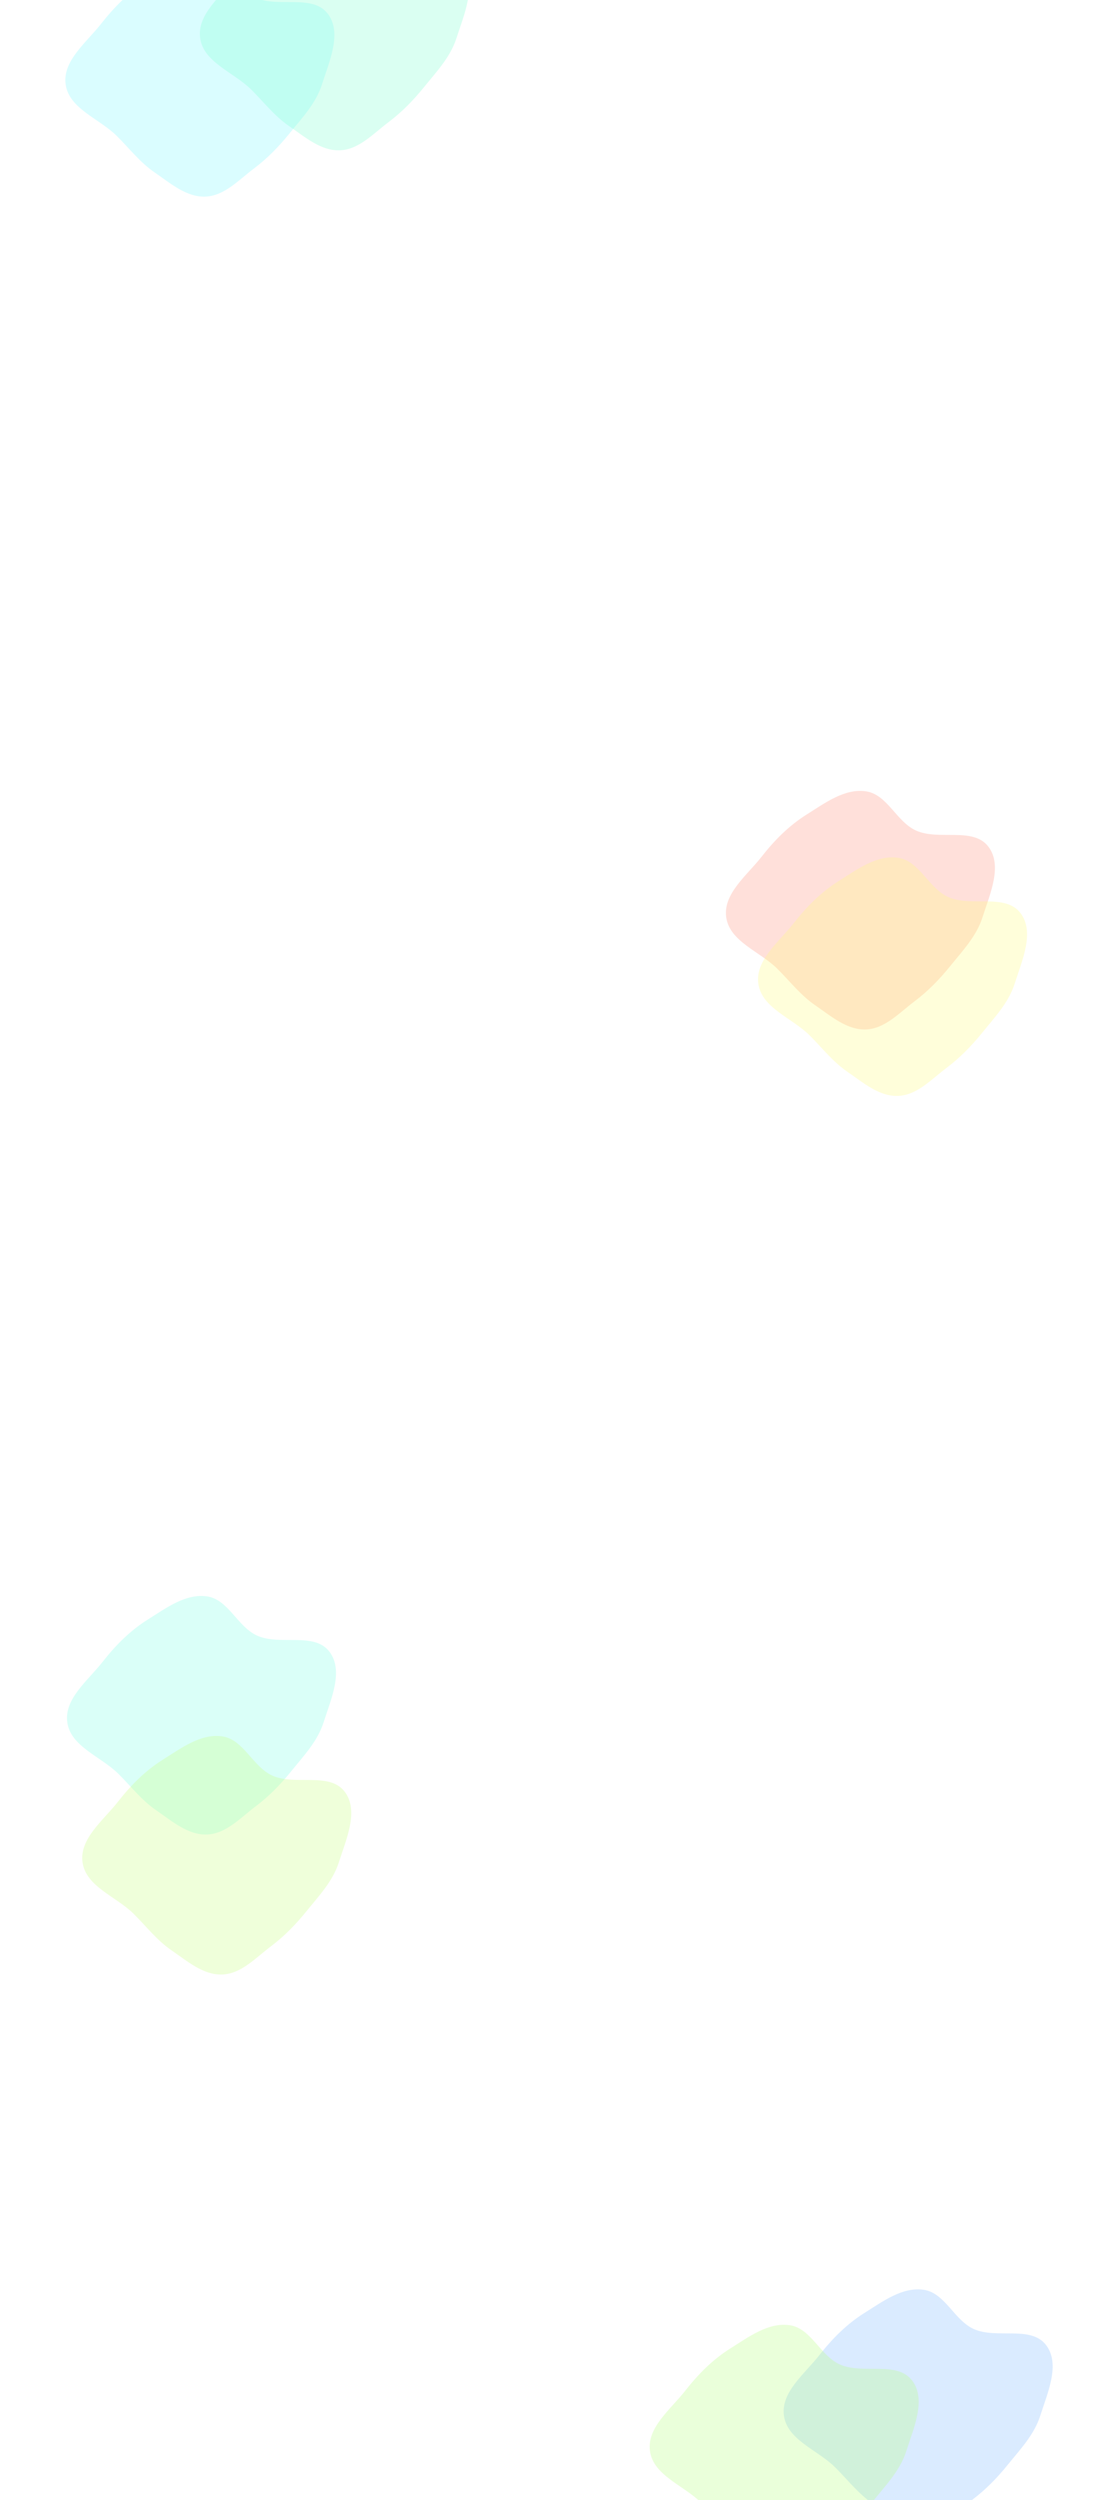 <svg xmlns="http://www.w3.org/2000/svg" viewBox="0 0 2053 4590">
    <g xmlns="http://www.w3.org/2000/svg">
        <g opacity="0.3" filter="url(#filter0_f_197_7)">
            <path fill-rule="evenodd" clip-rule="evenodd"
                  d="M1804.21 1684C1793.17 1718.67 1767.91 1745.19 1745.04 1773.46C1725.33 1797.82 1704.32 1819.54 1679.29 1838.37C1651.41 1859.36 1625.12 1888.56 1590.27 1889.95C1555.31 1891.34 1525.95 1865.41 1497.07 1845.63C1469.91 1827.04 1450.57 1801.43 1427.17 1778.29C1395.13 1746.61 1339.83 1728.64 1333.57 1684C1327.51 1640.85 1371.49 1607.35 1398.35 1573.06C1422.16 1542.67 1448.74 1515.75 1481.44 1495.26C1515.01 1474.22 1551.08 1447.02 1590.27 1452.78C1629.4 1458.54 1646.04 1508.5 1682.09 1524.78C1724.12 1543.76 1786.75 1517.58 1814.84 1554.19C1841.7 1589.22 1817.6 1641.92 1804.21 1684Z"
                  fill="#FF9882"></path>
        </g>
        <g opacity="0.3" filter="url(#filter1_f_197_7)">
            <path fill-rule="evenodd" clip-rule="evenodd"
                  d="M1863.21 1806C1852.17 1840.67 1826.91 1867.19 1804.04 1895.46C1784.33 1919.82 1763.32 1941.54 1738.29 1960.37C1710.41 1981.36 1684.12 2010.56 1649.27 2011.95C1614.31 2013.34 1584.95 1987.41 1556.07 1967.63C1528.91 1949.04 1509.57 1923.43 1486.17 1900.29C1454.13 1868.61 1398.83 1850.64 1392.57 1806C1386.51 1762.85 1430.49 1729.35 1457.35 1695.06C1481.16 1664.67 1507.74 1637.75 1540.44 1617.26C1574.01 1596.22 1610.08 1569.02 1649.27 1574.78C1688.4 1580.54 1705.04 1630.5 1741.09 1646.78C1783.12 1665.76 1845.75 1639.58 1873.84 1676.19C1900.7 1711.22 1876.6 1763.92 1863.21 1806Z"
                  fill="#FFFA82"></path>
        </g>
        <g opacity="0.3" filter="url(#filter2_f_197_7)">
            <path fill-rule="evenodd" clip-rule="evenodd"
                  d="M594.209 3162C583.173 3196.67 557.914 3223.19 535.037 3251.46C515.326 3275.82 494.32 3297.54 469.292 3316.37C441.414 3337.36 415.122 3366.56 380.273 3367.95C345.311 3369.34 315.951 3343.41 287.067 3323.63C259.911 3305.04 240.575 3279.43 217.166 3256.29C185.126 3224.61 129.833 3206.64 123.566 3162C117.507 3118.85 161.489 3085.35 188.353 3051.06C212.162 3020.67 238.738 2993.75 271.438 2973.26C305.015 2952.22 341.082 2925.02 380.273 2930.78C419.401 2936.54 436.038 2986.5 472.088 3002.78C514.116 3021.76 576.755 2995.58 604.836 3032.19C631.703 3067.22 607.604 3119.92 594.209 3162Z"
                  fill="#82FFE8"></path>
        </g>
        <g opacity="0.3" filter="url(#filter3_f_197_7)">
            <path fill-rule="evenodd" clip-rule="evenodd"
                  d="M622.209 3419C611.173 3453.67 585.914 3480.19 563.037 3508.46C543.326 3532.82 522.32 3554.54 497.292 3573.37C469.414 3594.36 443.122 3623.56 408.273 3624.95C373.311 3626.34 343.951 3600.41 315.067 3580.63C287.911 3562.04 268.575 3536.43 245.166 3513.29C213.126 3481.61 157.833 3463.64 151.566 3419C145.507 3375.85 189.489 3342.35 216.353 3308.06C240.162 3277.67 266.738 3250.75 299.437 3230.26C333.015 3209.22 369.082 3182.02 408.273 3187.78C447.401 3193.54 464.038 3243.5 500.088 3259.78C542.116 3278.76 604.755 3252.58 632.836 3289.19C659.703 3324.22 635.604 3376.92 622.209 3419Z"
                  fill="#C8FF82"></path>
        </g>
        <g opacity="0.3" filter="url(#filter4_f_197_7)">
            <path fill-rule="evenodd" clip-rule="evenodd"
                  d="M1910.21 4435C1899.17 4469.67 1873.91 4496.19 1851.04 4524.46C1831.33 4548.82 1810.32 4570.54 1785.29 4589.37C1757.41 4610.36 1731.12 4639.56 1696.27 4640.95C1661.31 4642.34 1631.95 4616.41 1603.07 4596.63C1575.91 4578.04 1556.57 4552.43 1533.17 4529.29C1501.13 4497.61 1445.83 4479.64 1439.57 4435C1433.51 4391.85 1477.49 4358.35 1504.35 4324.06C1528.16 4293.67 1554.74 4266.75 1587.44 4246.26C1621.01 4225.22 1657.08 4198.02 1696.27 4203.78C1735.4 4209.54 1752.04 4259.5 1788.09 4275.78C1830.12 4294.76 1892.75 4268.58 1920.84 4305.19C1947.7 4340.22 1923.6 4392.92 1910.21 4435Z"
                  fill="#82BBFF"></path>
        </g>
        <g opacity="0.3" filter="url(#filter5_f_197_7)">
            <path fill-rule="evenodd" clip-rule="evenodd"
                  d="M1664.21 4500C1653.17 4534.67 1627.91 4561.19 1605.04 4589.46C1585.33 4613.82 1564.32 4635.54 1539.29 4654.37C1511.41 4675.36 1485.12 4704.56 1450.27 4705.95C1415.31 4707.34 1385.95 4681.41 1357.07 4661.63C1329.91 4643.04 1310.57 4617.43 1287.17 4594.29C1255.13 4562.61 1199.83 4544.64 1193.57 4500C1187.51 4456.85 1231.49 4423.35 1258.35 4389.06C1282.16 4358.67 1308.74 4331.75 1341.44 4311.26C1375.01 4290.22 1411.08 4263.02 1450.27 4268.78C1489.4 4274.54 1506.04 4324.5 1542.09 4340.78C1584.12 4359.76 1646.75 4333.58 1674.84 4370.19C1701.7 4405.22 1677.6 4457.92 1664.21 4500Z"
                  fill="#B9FF82"></path>
        </g>
        <g opacity="0.3" filter="url(#filter6_f_197_7)">
            <path fill-rule="evenodd" clip-rule="evenodd"
                  d="M591.209 155.001C580.173 189.669 554.914 216.19 532.037 244.462C512.326 268.821 491.32 290.535 466.292 309.373C438.414 330.356 412.122 359.558 377.273 360.946C342.312 362.339 312.951 336.407 284.067 316.634C256.911 298.044 237.575 272.427 214.166 249.286C182.126 217.612 126.833 199.642 120.566 155.001C114.507 111.845 158.489 78.35 185.353 44.061C209.162 13.671 235.738 -13.245 268.438 -33.738C302.015 -54.781 338.082 -81.981 377.273 -76.215C416.401 -70.46 433.038 -20.501 469.088 -4.221C511.116 14.758 573.755 -11.42 601.836 25.192C628.703 60.222 604.604 112.919 591.209 155.001Z"
                  fill="#82F7FF"></path>
        </g>
        <g opacity="0.3" filter="url(#filter7_f_197_7)">
            <path fill-rule="evenodd" clip-rule="evenodd"
                  d="M838.209 70.001C827.173 104.669 801.914 131.19 779.037 159.462C759.326 183.821 738.32 205.535 713.292 224.373C685.414 245.356 659.122 274.558 624.273 275.946C589.311 277.339 559.951 251.407 531.067 231.634C503.911 213.044 484.575 187.427 461.166 164.286C429.126 132.612 373.833 114.642 367.566 70.001C361.507 26.845 405.489 -6.65 432.353 -40.939C456.162 -71.329 482.738 -98.245 515.438 -118.738C549.015 -139.781 585.082 -166.981 624.273 -161.215C663.401 -155.46 680.038 -105.501 716.088 -89.221C758.116 -70.242 820.755 -96.42 848.836 -59.808C875.703 -24.778 851.604 27.919 838.209 70.001Z"
                  fill="#82FFD2"></path>
        </g>
        <defs>
            <filter id="filter0_f_197_7" x="1213" y="1332" width="734" height="678" filterUnits="userSpaceOnUse"
                    color-interpolation-filters="sRGB">
                <feFlood flood-opacity="0" result="BackgroundImageFix"></feFlood>
                <feBlend mode="normal" in="SourceGraphic" in2="BackgroundImageFix" result="shape"></feBlend>
                <feGaussianBlur stdDeviation="60" result="effect1_foregroundBlur_197_7"></feGaussianBlur>
            </filter>
            <filter id="filter1_f_197_7" x="1272" y="1454" width="734" height="678" filterUnits="userSpaceOnUse"
                    color-interpolation-filters="sRGB">
                <feFlood flood-opacity="0" result="BackgroundImageFix"></feFlood>
                <feBlend mode="normal" in="SourceGraphic" in2="BackgroundImageFix" result="shape"></feBlend>
                <feGaussianBlur stdDeviation="60" result="effect1_foregroundBlur_197_7"></feGaussianBlur>
            </filter>
            <filter id="filter2_f_197_7" x="3" y="2810" width="734" height="678" filterUnits="userSpaceOnUse"
                    color-interpolation-filters="sRGB">
                <feFlood flood-opacity="0" result="BackgroundImageFix"></feFlood>
                <feBlend mode="normal" in="SourceGraphic" in2="BackgroundImageFix" result="shape"></feBlend>
                <feGaussianBlur stdDeviation="60" result="effect1_foregroundBlur_197_7"></feGaussianBlur>
            </filter>
            <filter id="filter3_f_197_7" x="31" y="3067" width="734" height="678" filterUnits="userSpaceOnUse"
                    color-interpolation-filters="sRGB">
                <feFlood flood-opacity="0" result="BackgroundImageFix"></feFlood>
                <feBlend mode="normal" in="SourceGraphic" in2="BackgroundImageFix" result="shape"></feBlend>
                <feGaussianBlur stdDeviation="60" result="effect1_foregroundBlur_197_7"></feGaussianBlur>
            </filter>
            <filter id="filter4_f_197_7" x="1319" y="4083" width="734" height="678" filterUnits="userSpaceOnUse"
                    color-interpolation-filters="sRGB">
                <feFlood flood-opacity="0" result="BackgroundImageFix"></feFlood>
                <feBlend mode="normal" in="SourceGraphic" in2="BackgroundImageFix" result="shape"></feBlend>
                <feGaussianBlur stdDeviation="60" result="effect1_foregroundBlur_197_7"></feGaussianBlur>
            </filter>
            <filter id="filter5_f_197_7" x="1073" y="4148" width="734" height="678" filterUnits="userSpaceOnUse"
                    color-interpolation-filters="sRGB">
                <feFlood flood-opacity="0" result="BackgroundImageFix"></feFlood>
                <feBlend mode="normal" in="SourceGraphic" in2="BackgroundImageFix" result="shape"></feBlend>
                <feGaussianBlur stdDeviation="60" result="effect1_foregroundBlur_197_7"></feGaussianBlur>
            </filter>
            <filter id="filter6_f_197_7" x="3.05176e-05" y="-197" width="734" height="678" filterUnits="userSpaceOnUse"
                    color-interpolation-filters="sRGB">
                <feFlood flood-opacity="0" result="BackgroundImageFix"></feFlood>
                <feBlend mode="normal" in="SourceGraphic" in2="BackgroundImageFix" result="shape"></feBlend>
                <feGaussianBlur stdDeviation="60" result="effect1_foregroundBlur_197_7"></feGaussianBlur>
            </filter>
            <filter id="filter7_f_197_7" x="247" y="-282" width="734" height="678" filterUnits="userSpaceOnUse"
                    color-interpolation-filters="sRGB">
                <feFlood flood-opacity="0" result="BackgroundImageFix"></feFlood>
                <feBlend mode="normal" in="SourceGraphic" in2="BackgroundImageFix" result="shape"></feBlend>
                <feGaussianBlur stdDeviation="60" result="effect1_foregroundBlur_197_7"></feGaussianBlur>
            </filter>
        </defs>
    </g>
</svg>